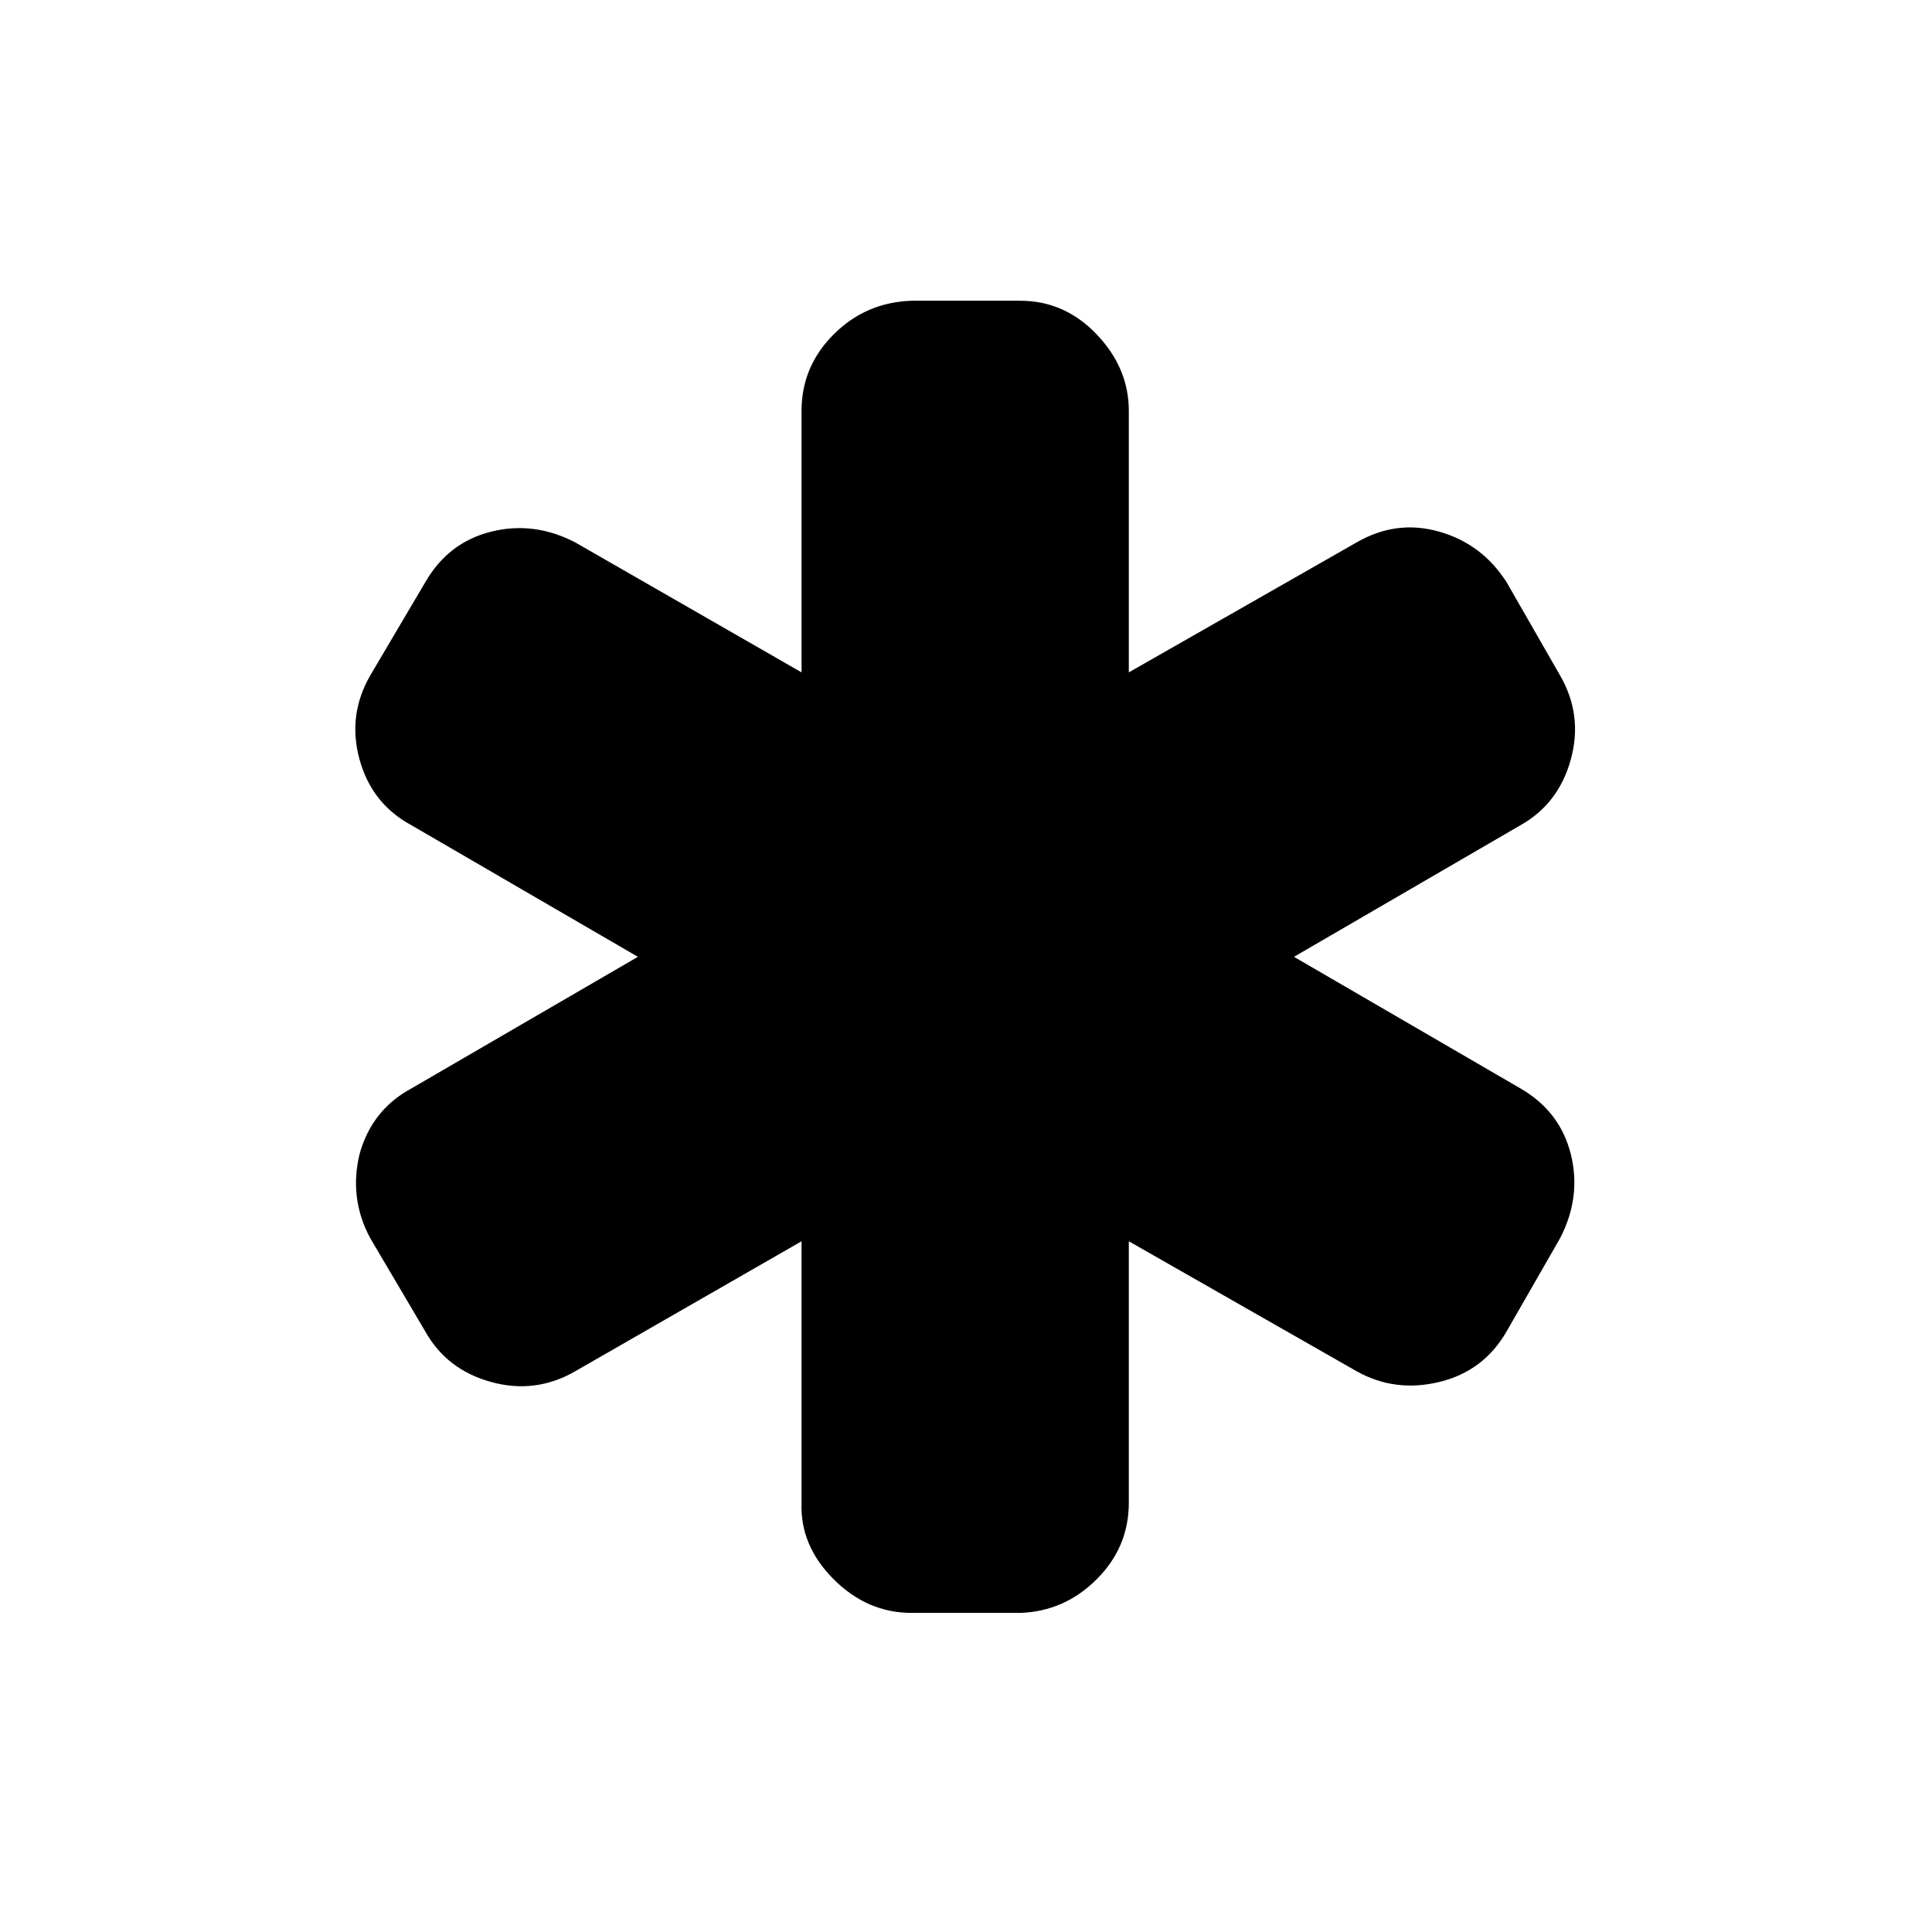 <?xml version="1.0" encoding="UTF-8" standalone="no"?><svg xmlns="http://www.w3.org/2000/svg" version="1.1" width="320" height="320" id="svg2"><path d="m 59.555,191.156 q 2.026,-7.346 8.612,-10.892 l 37.489,-21.784 -37.489,-21.784 q -6.586,-3.546 -8.612,-10.892 -2.026,-7.346 1.773,-13.932 l 9.119,-15.452 q 3.8,-6.586 10.892,-8.359 7.093,-1.773 13.932,1.773 l 37.489,21.531 0,-43.315 q 0,-7.346 5.319,-12.665 5.319,-5.319 12.919,-5.573 l 17.985,0 q 7.346,0 12.665,5.573 5.319,5.573 5.319,12.665 l 0,43.315 37.742,-21.531 q 6.586,-3.8 13.678,-1.773 7.093,2.026 11.145,8.359 l 8.866,15.452 q 3.8,6.586 1.773,13.932 -2.026,7.346 -8.359,10.892 l -37.489,21.784 37.489,21.784 q 6.586,3.8 8.359,10.892 1.773,7.093 -1.773,13.932 l -8.866,15.452 q -3.8,6.586 -11.145,8.359 -7.346,1.773 -13.678,-1.773 l -37.742,-21.531 0,43.315 q 0,7.346 -5.319,12.665 -5.319,5.319 -12.665,5.573 l -17.985,0 q -7.346,0 -12.919,-5.573 -5.573,-5.573 -5.319,-12.665 l 0,-43.315 -37.489,21.531 q -6.586,3.8 -13.932,1.773 -7.346,-2.026 -10.892,-8.359 l -9.119,-15.452 q -3.546,-6.586 -1.773,-13.932 z" id="path4077" /></svg>